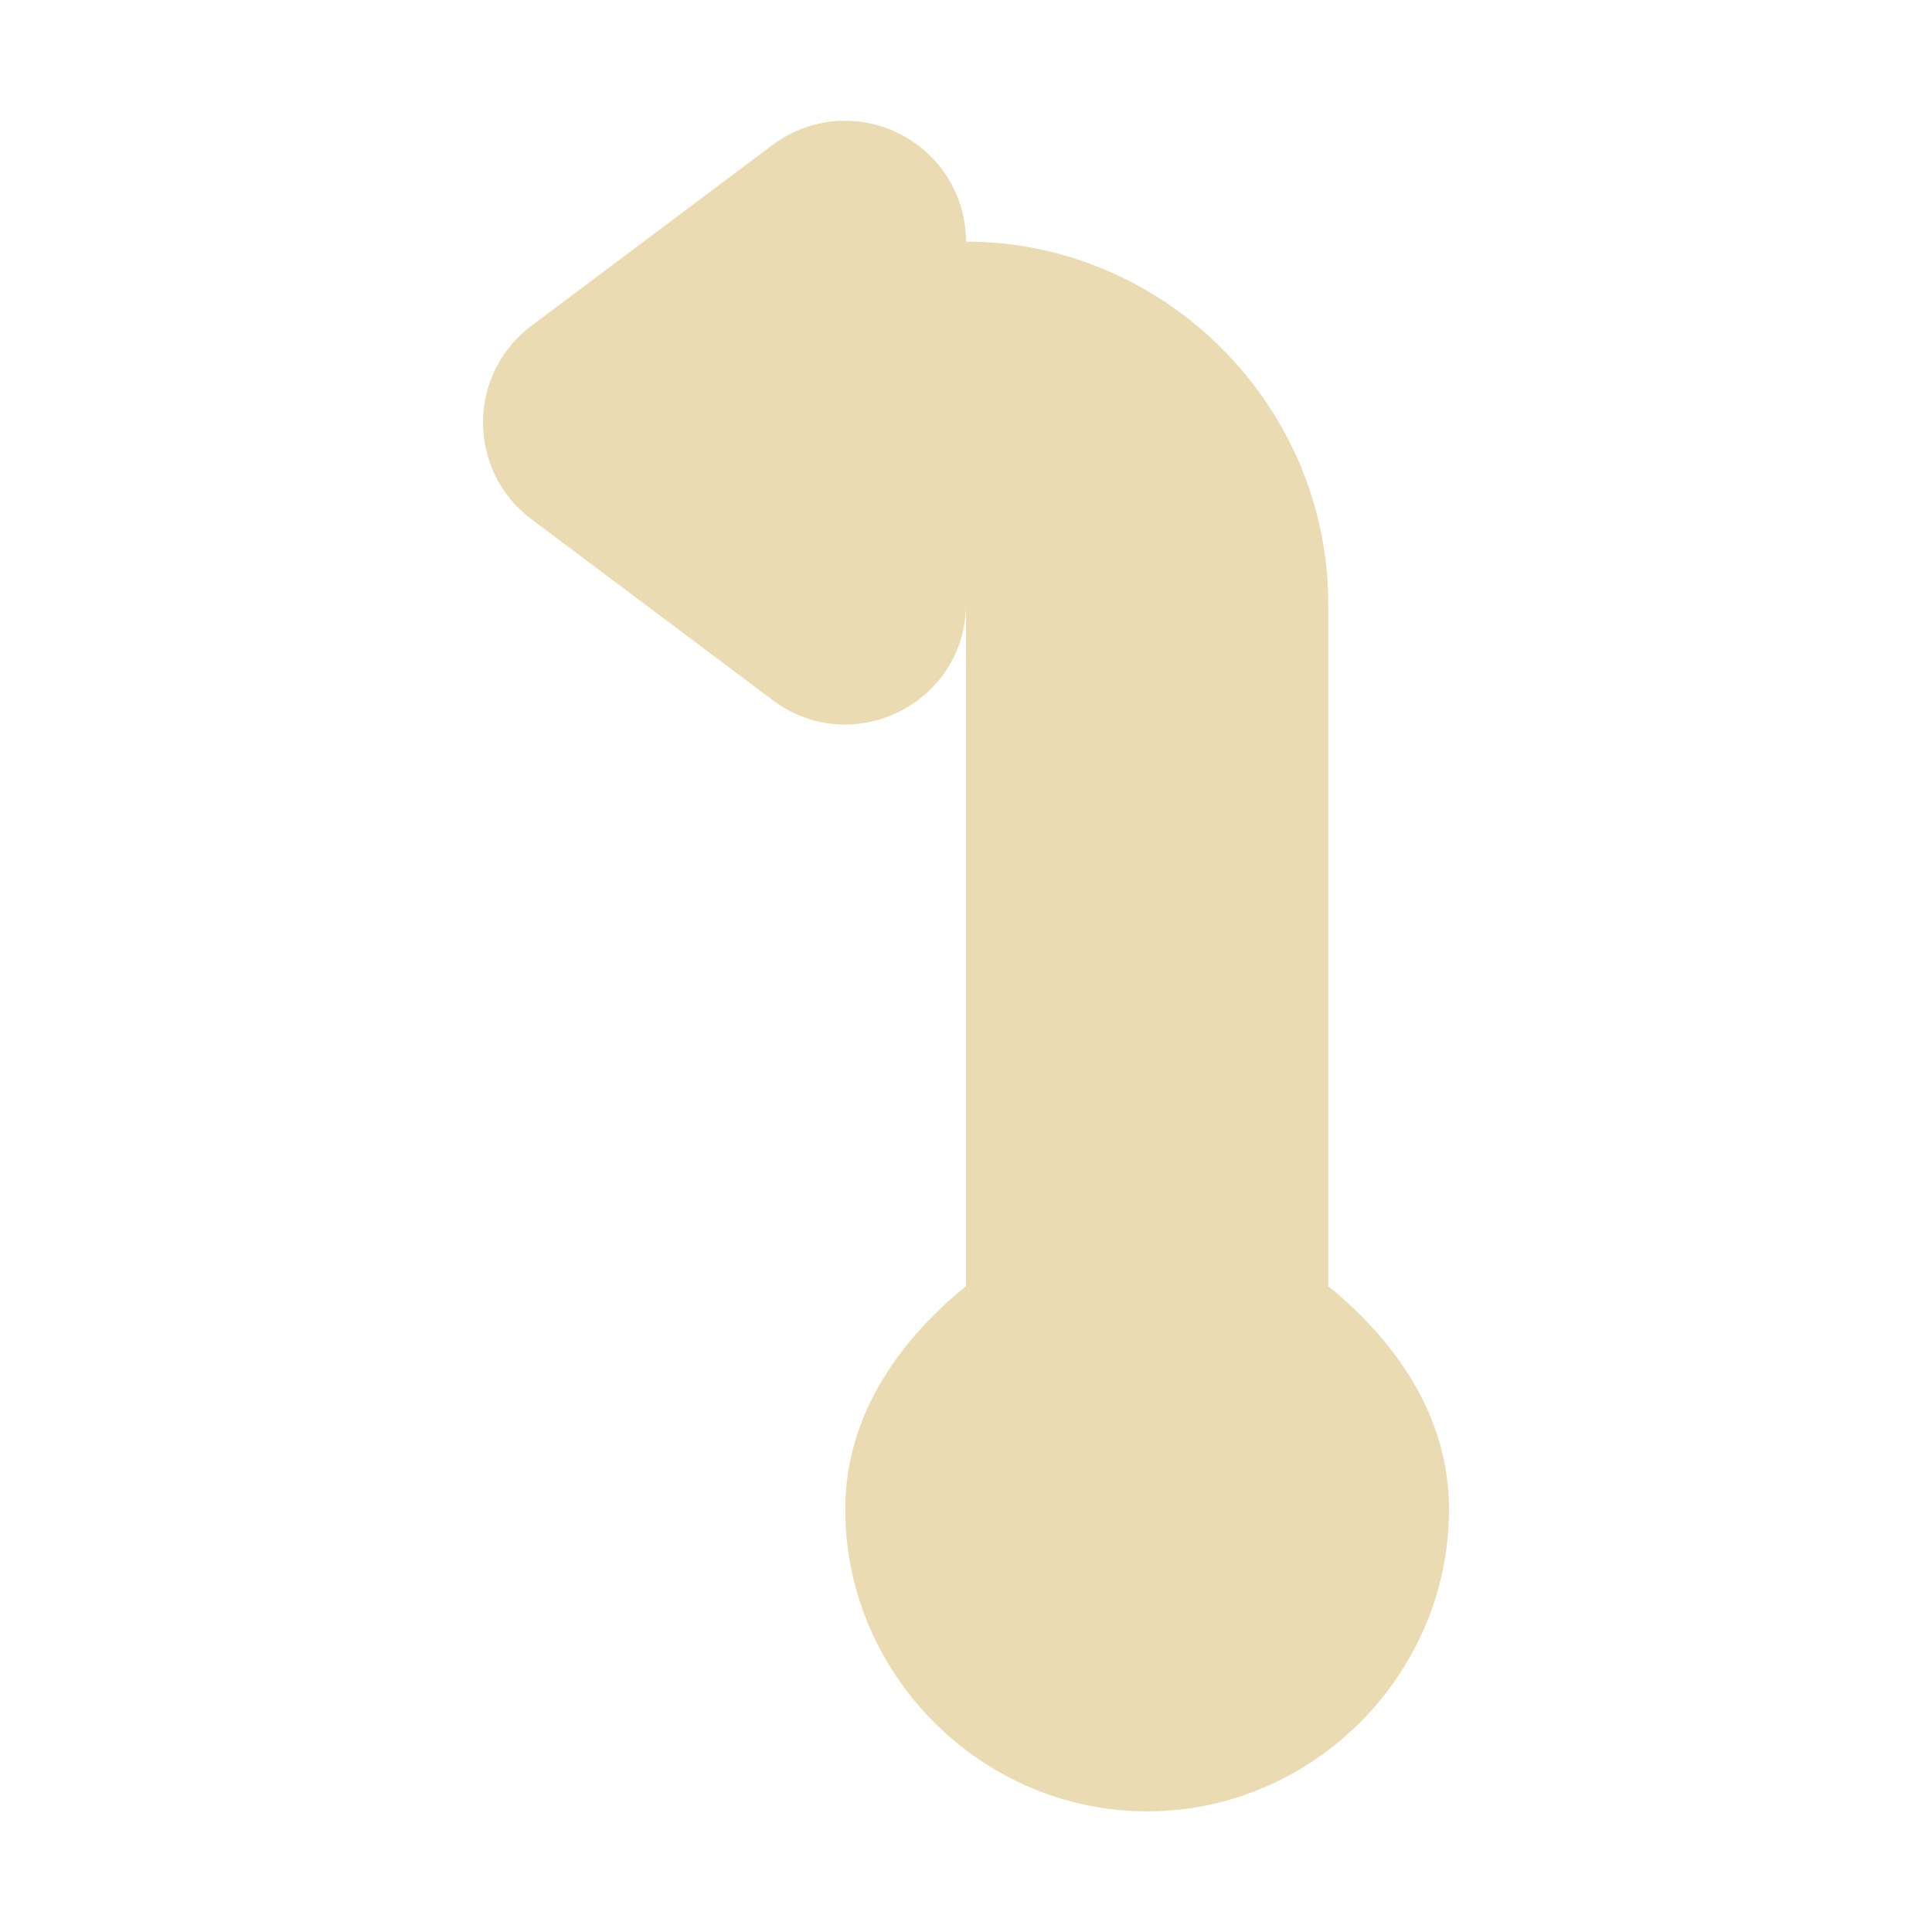 <svg id="svg358" width="16" height="16" version="1.1" viewBox="0 0 16 16" xmlns="http://www.w3.org/2000/svg">
 <defs id="defs354">
  <style id="current-color-scheme" type="text/css">.ColorScheme-Text { color:#ebdbb2; } .ColorScheme-Highlight { color:#458588; }</style>
 </defs>
 <path id="path273" d="m6.97 1c-0.206 6e-3 -0.405 0.076-0.57 0.199l-2 1.5c-0.533 0.4-0.533 1.2 0 1.6l2 1.5c0.654 0.49 1.588 0.032 1.6-0.785v5.637c-0.571 0.466-0.999 1.085-1 1.848v2e-3c0 1.369 1.131 2.5 2.5 2.5 1.369 0 2.5-1.131 2.5-2.5v-2e-3c-9.99e-4 -0.763-0.429-1.382-1-1.848v-5.65c0-1.645-1.355-3-3-3 0-0.564-0.466-1.016-1.029-1z" color="#ebdbb2" fill="currentColor"/>
</svg>
